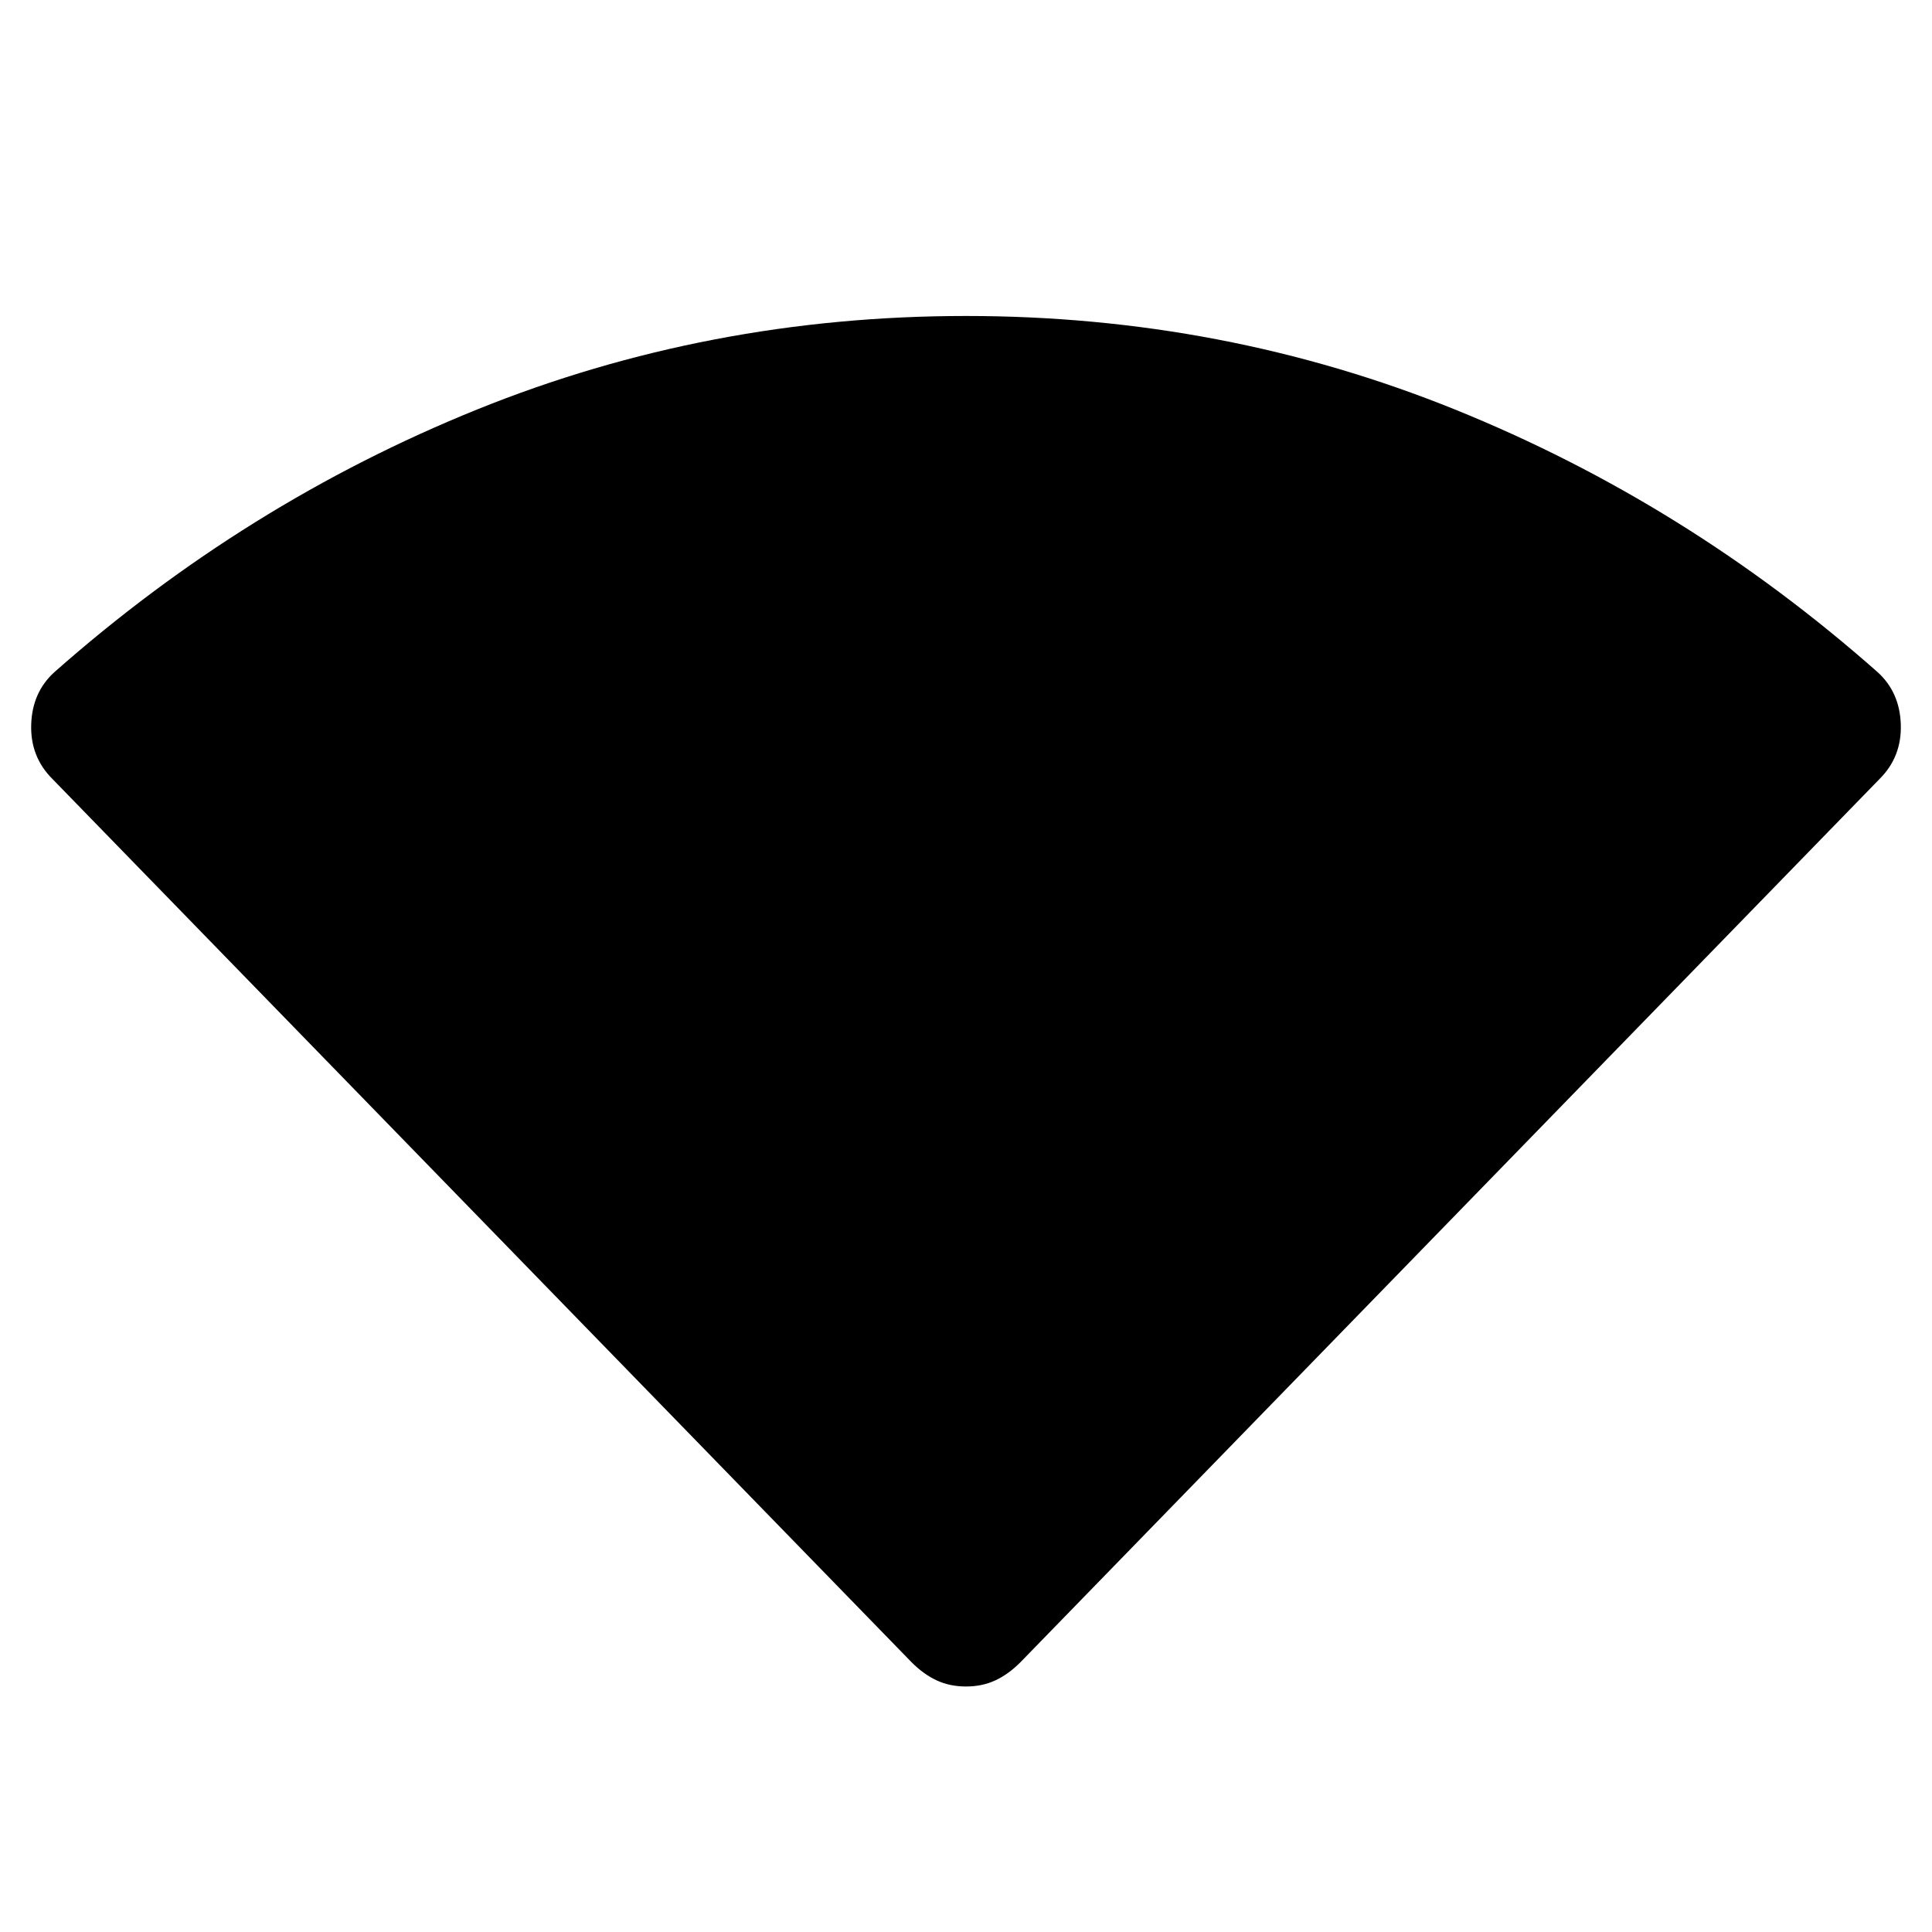 <svg xmlns="http://www.w3.org/2000/svg" height="40" width="40"><path d="M20 34.917Q19.667 34.917 19.396 34.792Q19.125 34.667 18.875 34.417L1.083 16.125Q0.625 15.667 0.646 15Q0.667 14.333 1.125 13.917Q5.083 10.417 9.875 8.479Q14.667 6.542 20 6.542Q25.333 6.542 30.125 8.479Q34.917 10.417 38.875 13.917Q39.333 14.333 39.354 15Q39.375 15.667 38.917 16.125L21.125 34.417Q20.875 34.667 20.604 34.792Q20.333 34.917 20 34.917Z"/></svg>
